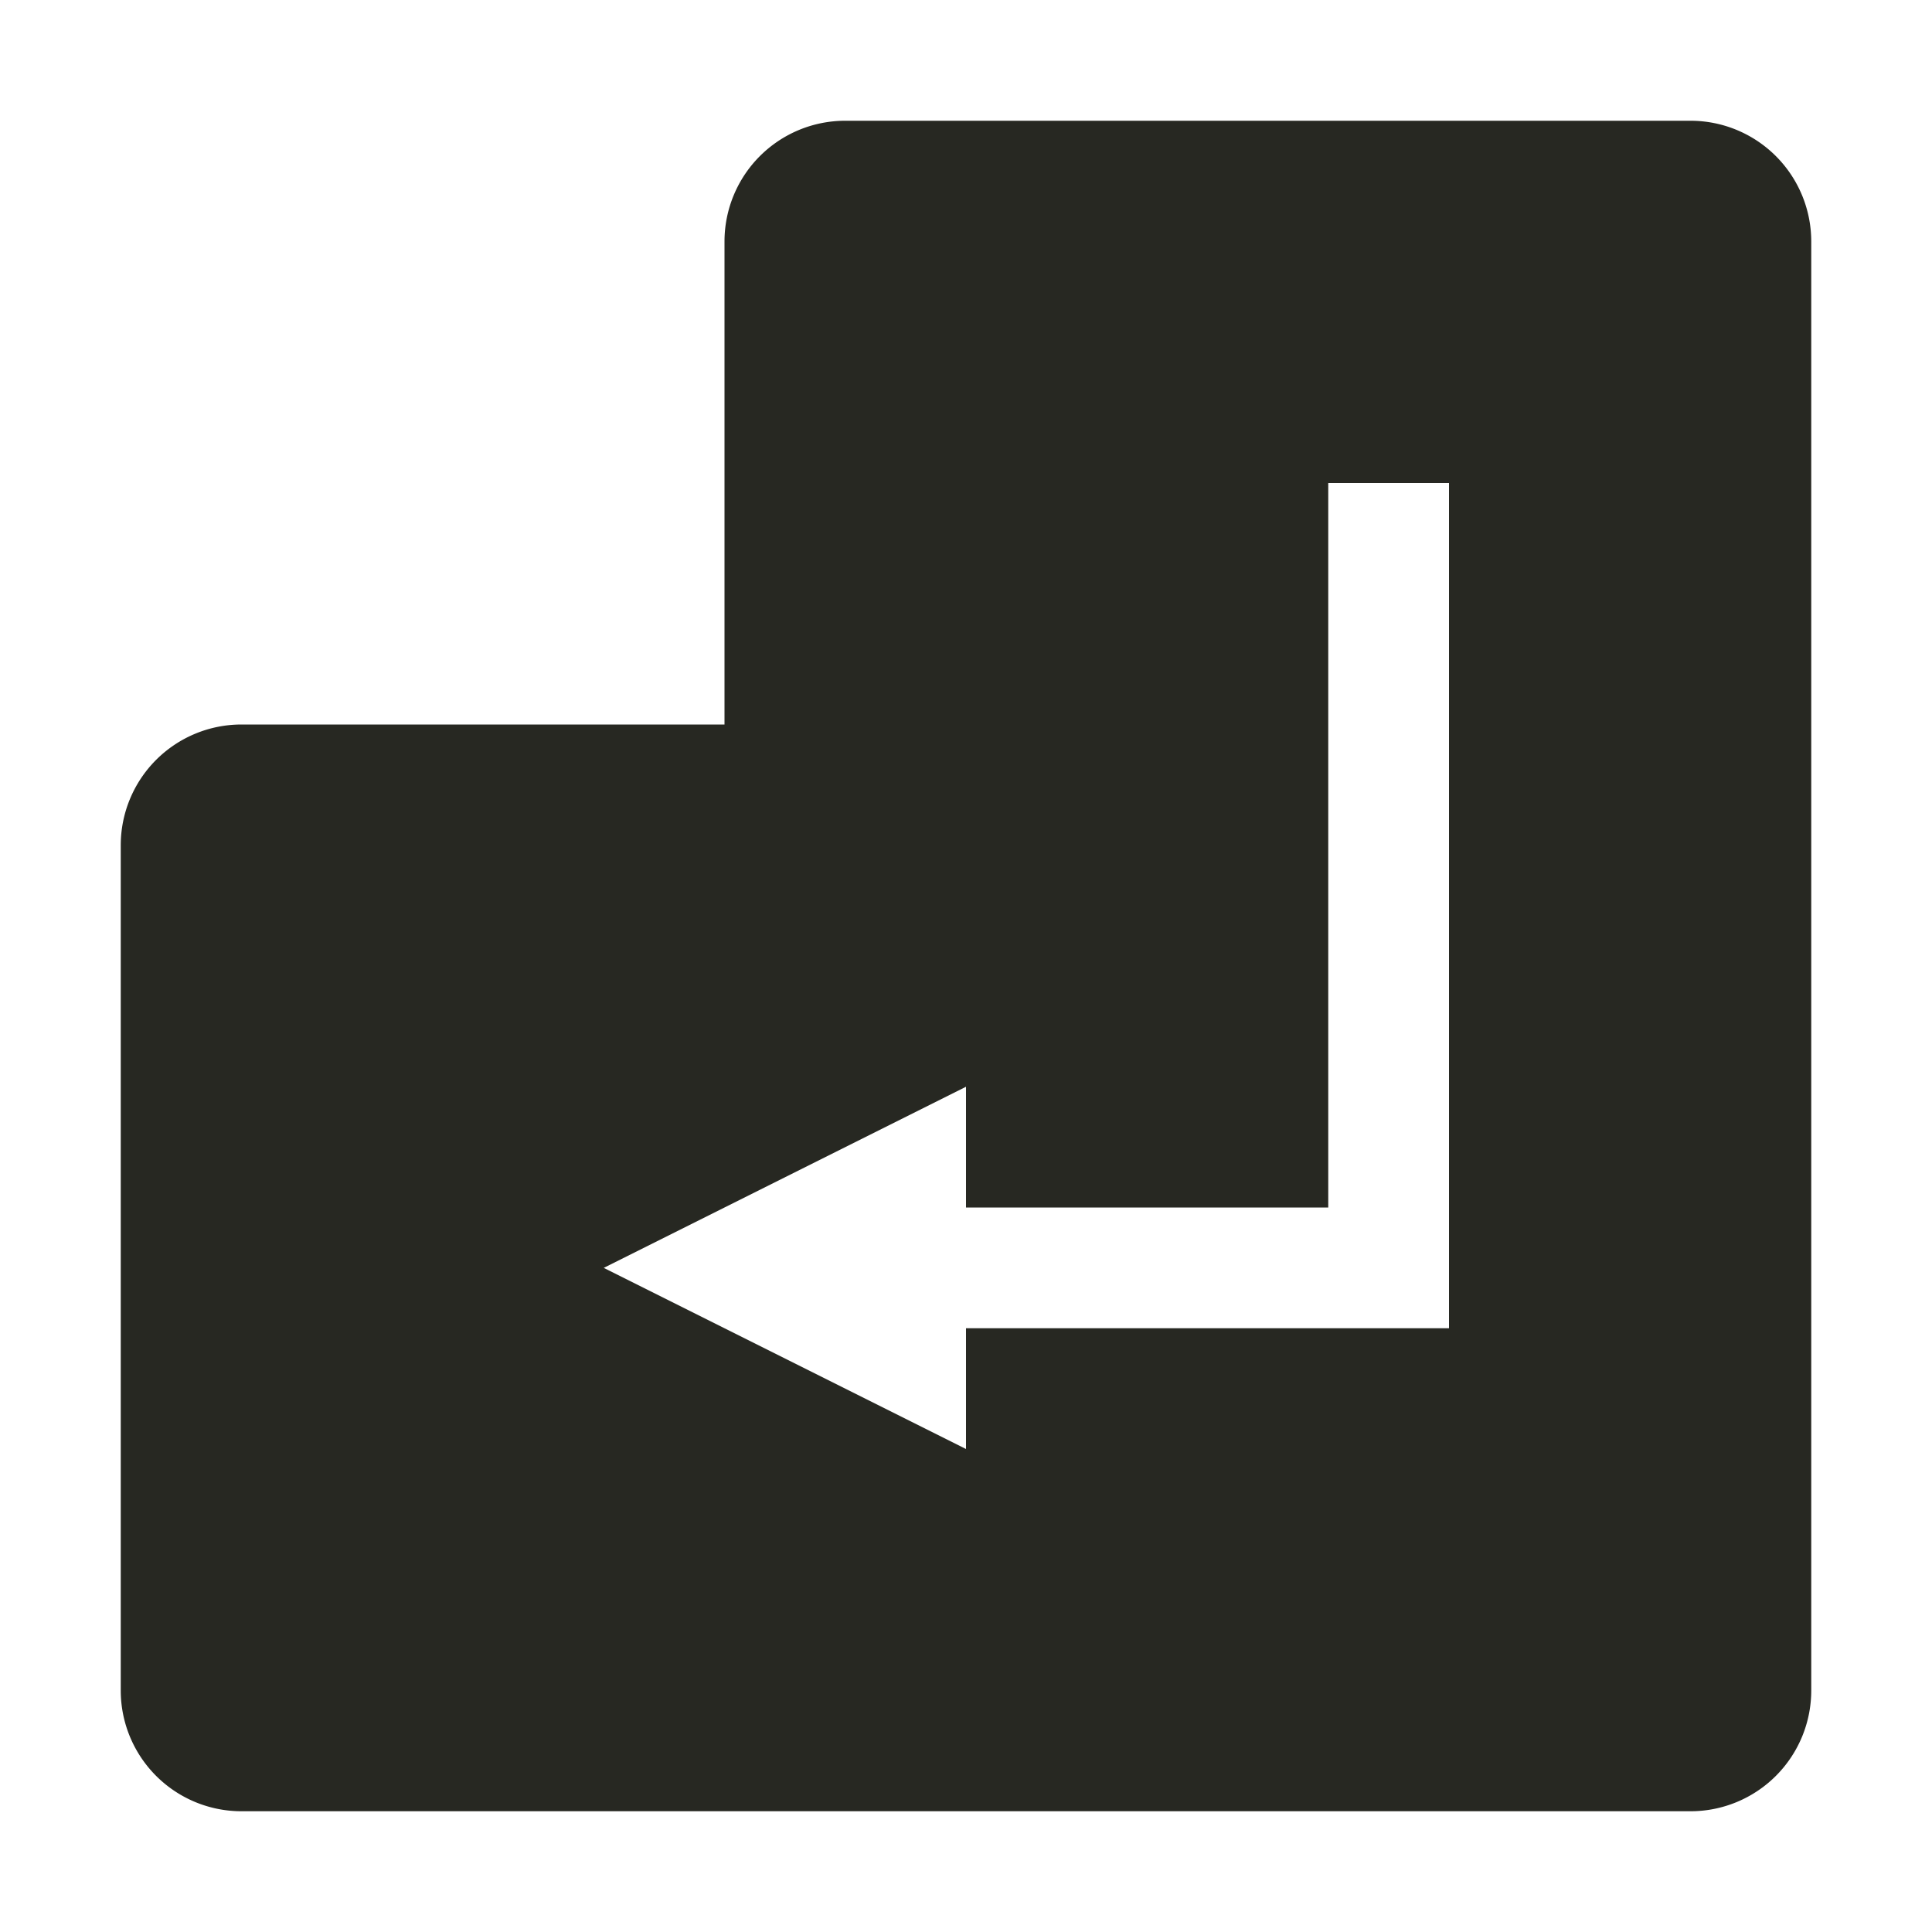 <svg xmlns="http://www.w3.org/2000/svg" width="16" height="16" viewBox="0 0 16 16">
 <defs>
  <style id="current-color-scheme" type="text/css">
   .ColorScheme-Text { color:#272822; } .ColorScheme-Highlight { color:#5294e2; }
  </style>
 </defs>
 <path style="fill:currentColor" class="ColorScheme-Text" d="M 7 1 A 1 1 0 0 0 6 2 L 6 6 L 2 6 A 1 1 0 0 0 1 7 L 1 14 A 1 1 0 0 0 2 15 L 14 15 A 1 1 0 0 0 15 14 L 15 2 A 1 1 0 0 0 14 1 L 7 1 z M 11 4 L 12 4 L 12 11 L 8 11 L 8 12 L 5 10.5 L 8 9 L 8 10 L 11 10 L 11 4 z"/>
</svg>
